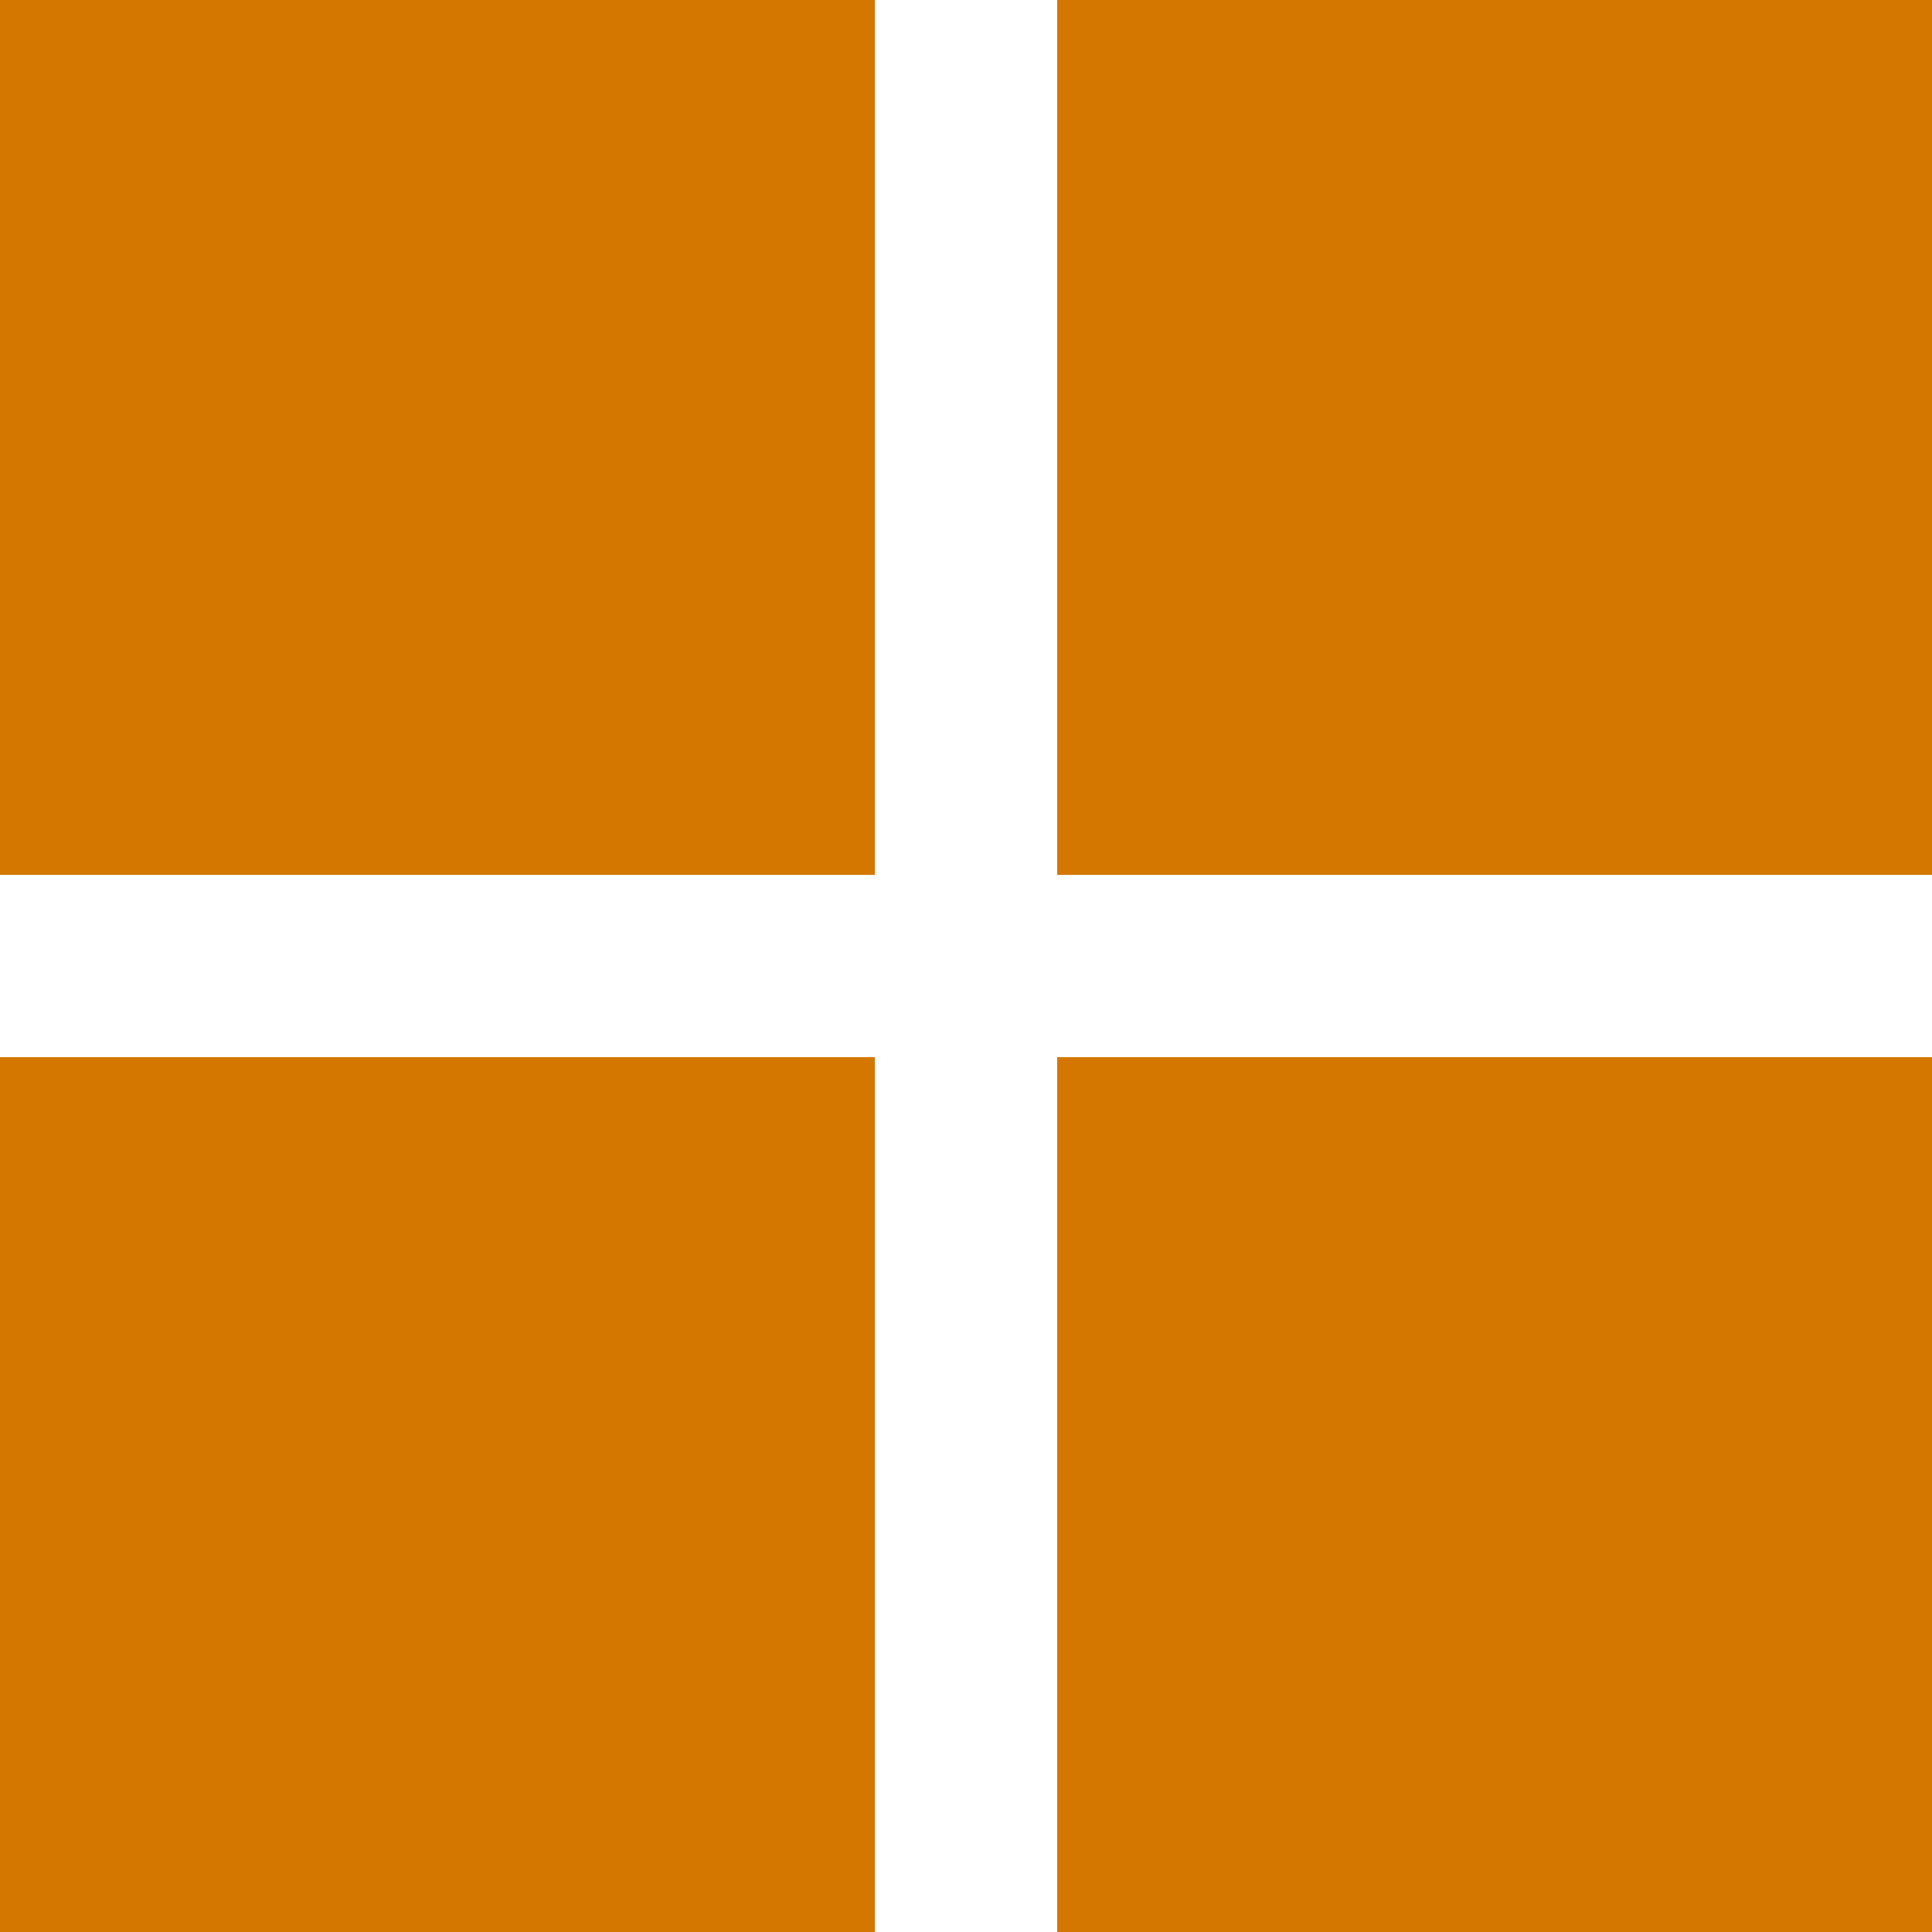 <svg width="27" height="27" fill="none" xmlns="http://www.w3.org/2000/svg"><path fill="#D37700" d="M27 27H14.774V14.774H27zm0-14.773H14.774V0H27zM12.226 27H0V14.774h12.226zm0-14.773H0V0h12.226z"/></svg>